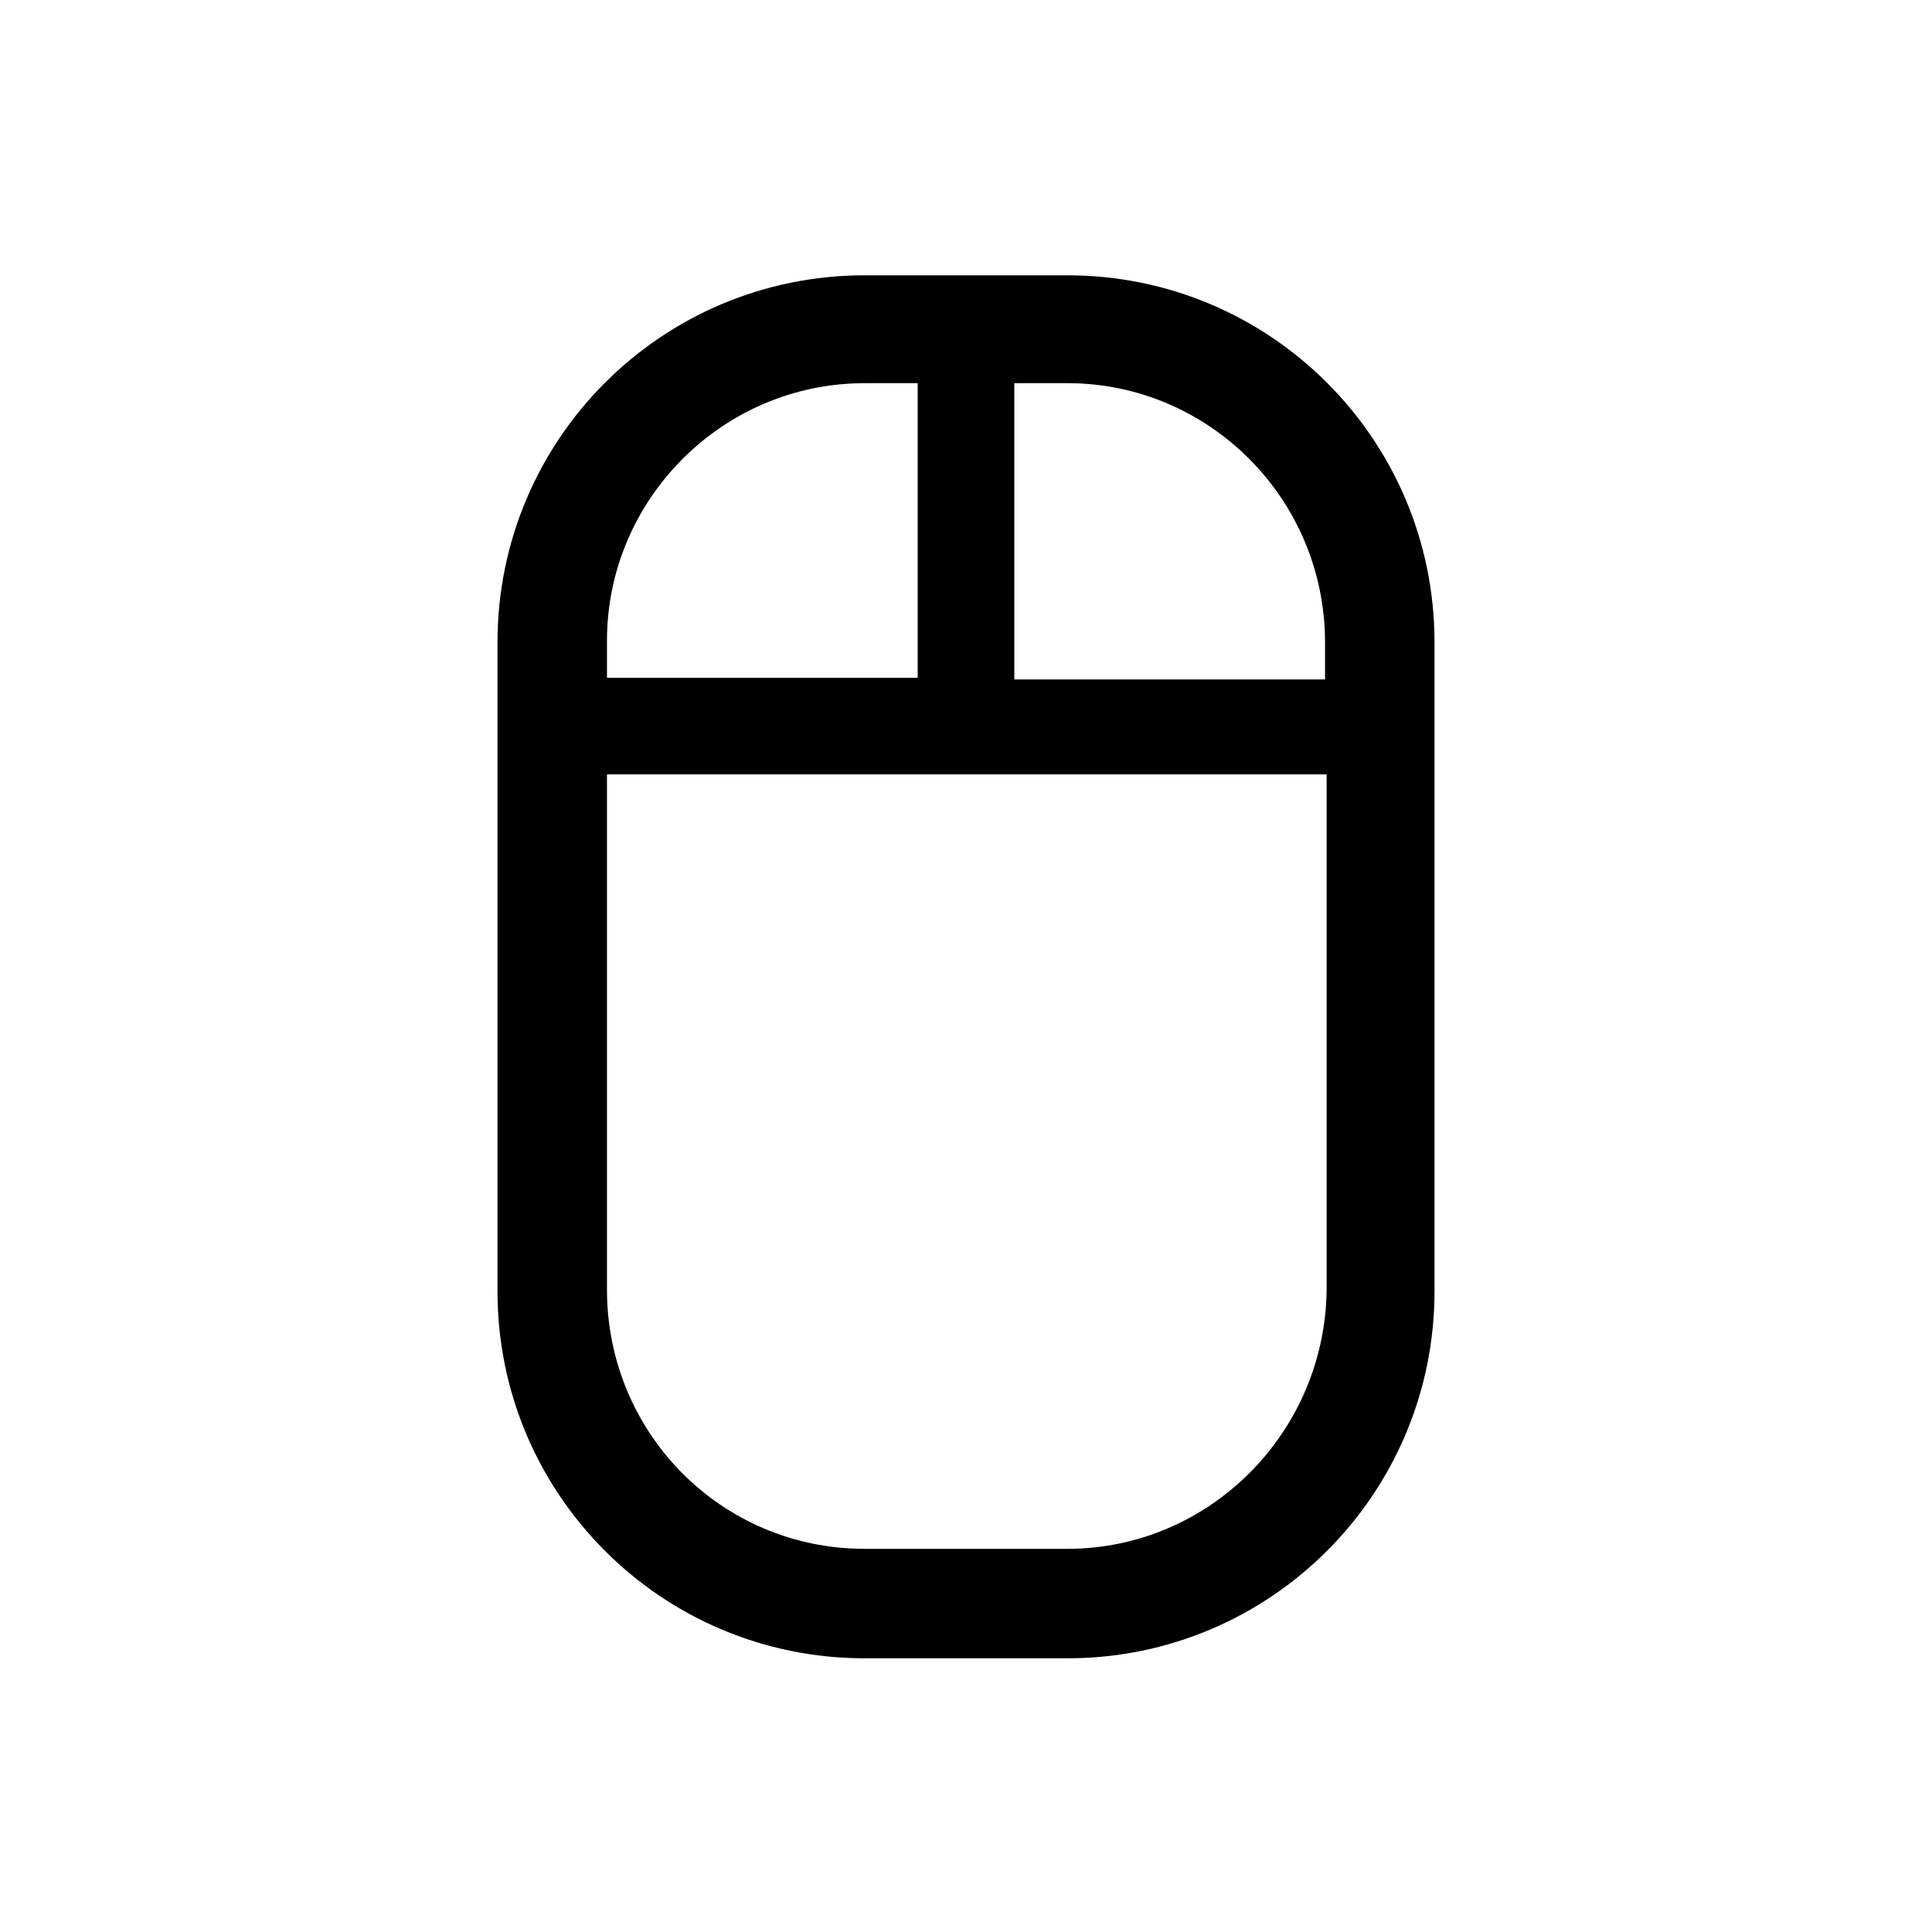 <?xml version="1.0" encoding="utf-8"?>
<!-- Generator: Adobe Illustrator 28.2.0, SVG Export Plug-In . SVG Version: 6.00 Build 0)  -->
<svg version="1.1" id="input-mouse" xmlns="http://www.w3.org/2000/svg" xmlns:xlink="http://www.w3.org/1999/xlink" x="0px"
	 y="0px" viewBox="0 0 120 120" style="enable-background:new 0 0 120 120;" xml:space="preserve">
<style type="text/css">
	.st0{fill:none;}
</style>
<rect id="BG" class="st0" width="120" height="120"/>
<path d="M66.3,17.1H53.7c-12.6,0-22.8,10.2-22.8,22.8v40.3c0,12.6,10.2,22.8,22.8,22.8h12.6c12.6,0,22.8-10.2,22.8-22.8V39.9
	C89.1,27.3,78.9,17.1,66.3,17.1z M82.3,39.9v2.3H63V23.8h3.3C75.1,23.8,82.3,31,82.3,39.9z M53.7,23.8H57v18.3H37.7v-2.3
	C37.7,31,44.9,23.8,53.7,23.8z M66.3,96.2H53.7c-8.9,0-16-7.2-16-16.1v-32h44.7v32C82.3,89,75.1,96.2,66.3,96.2z"/>
</svg>

